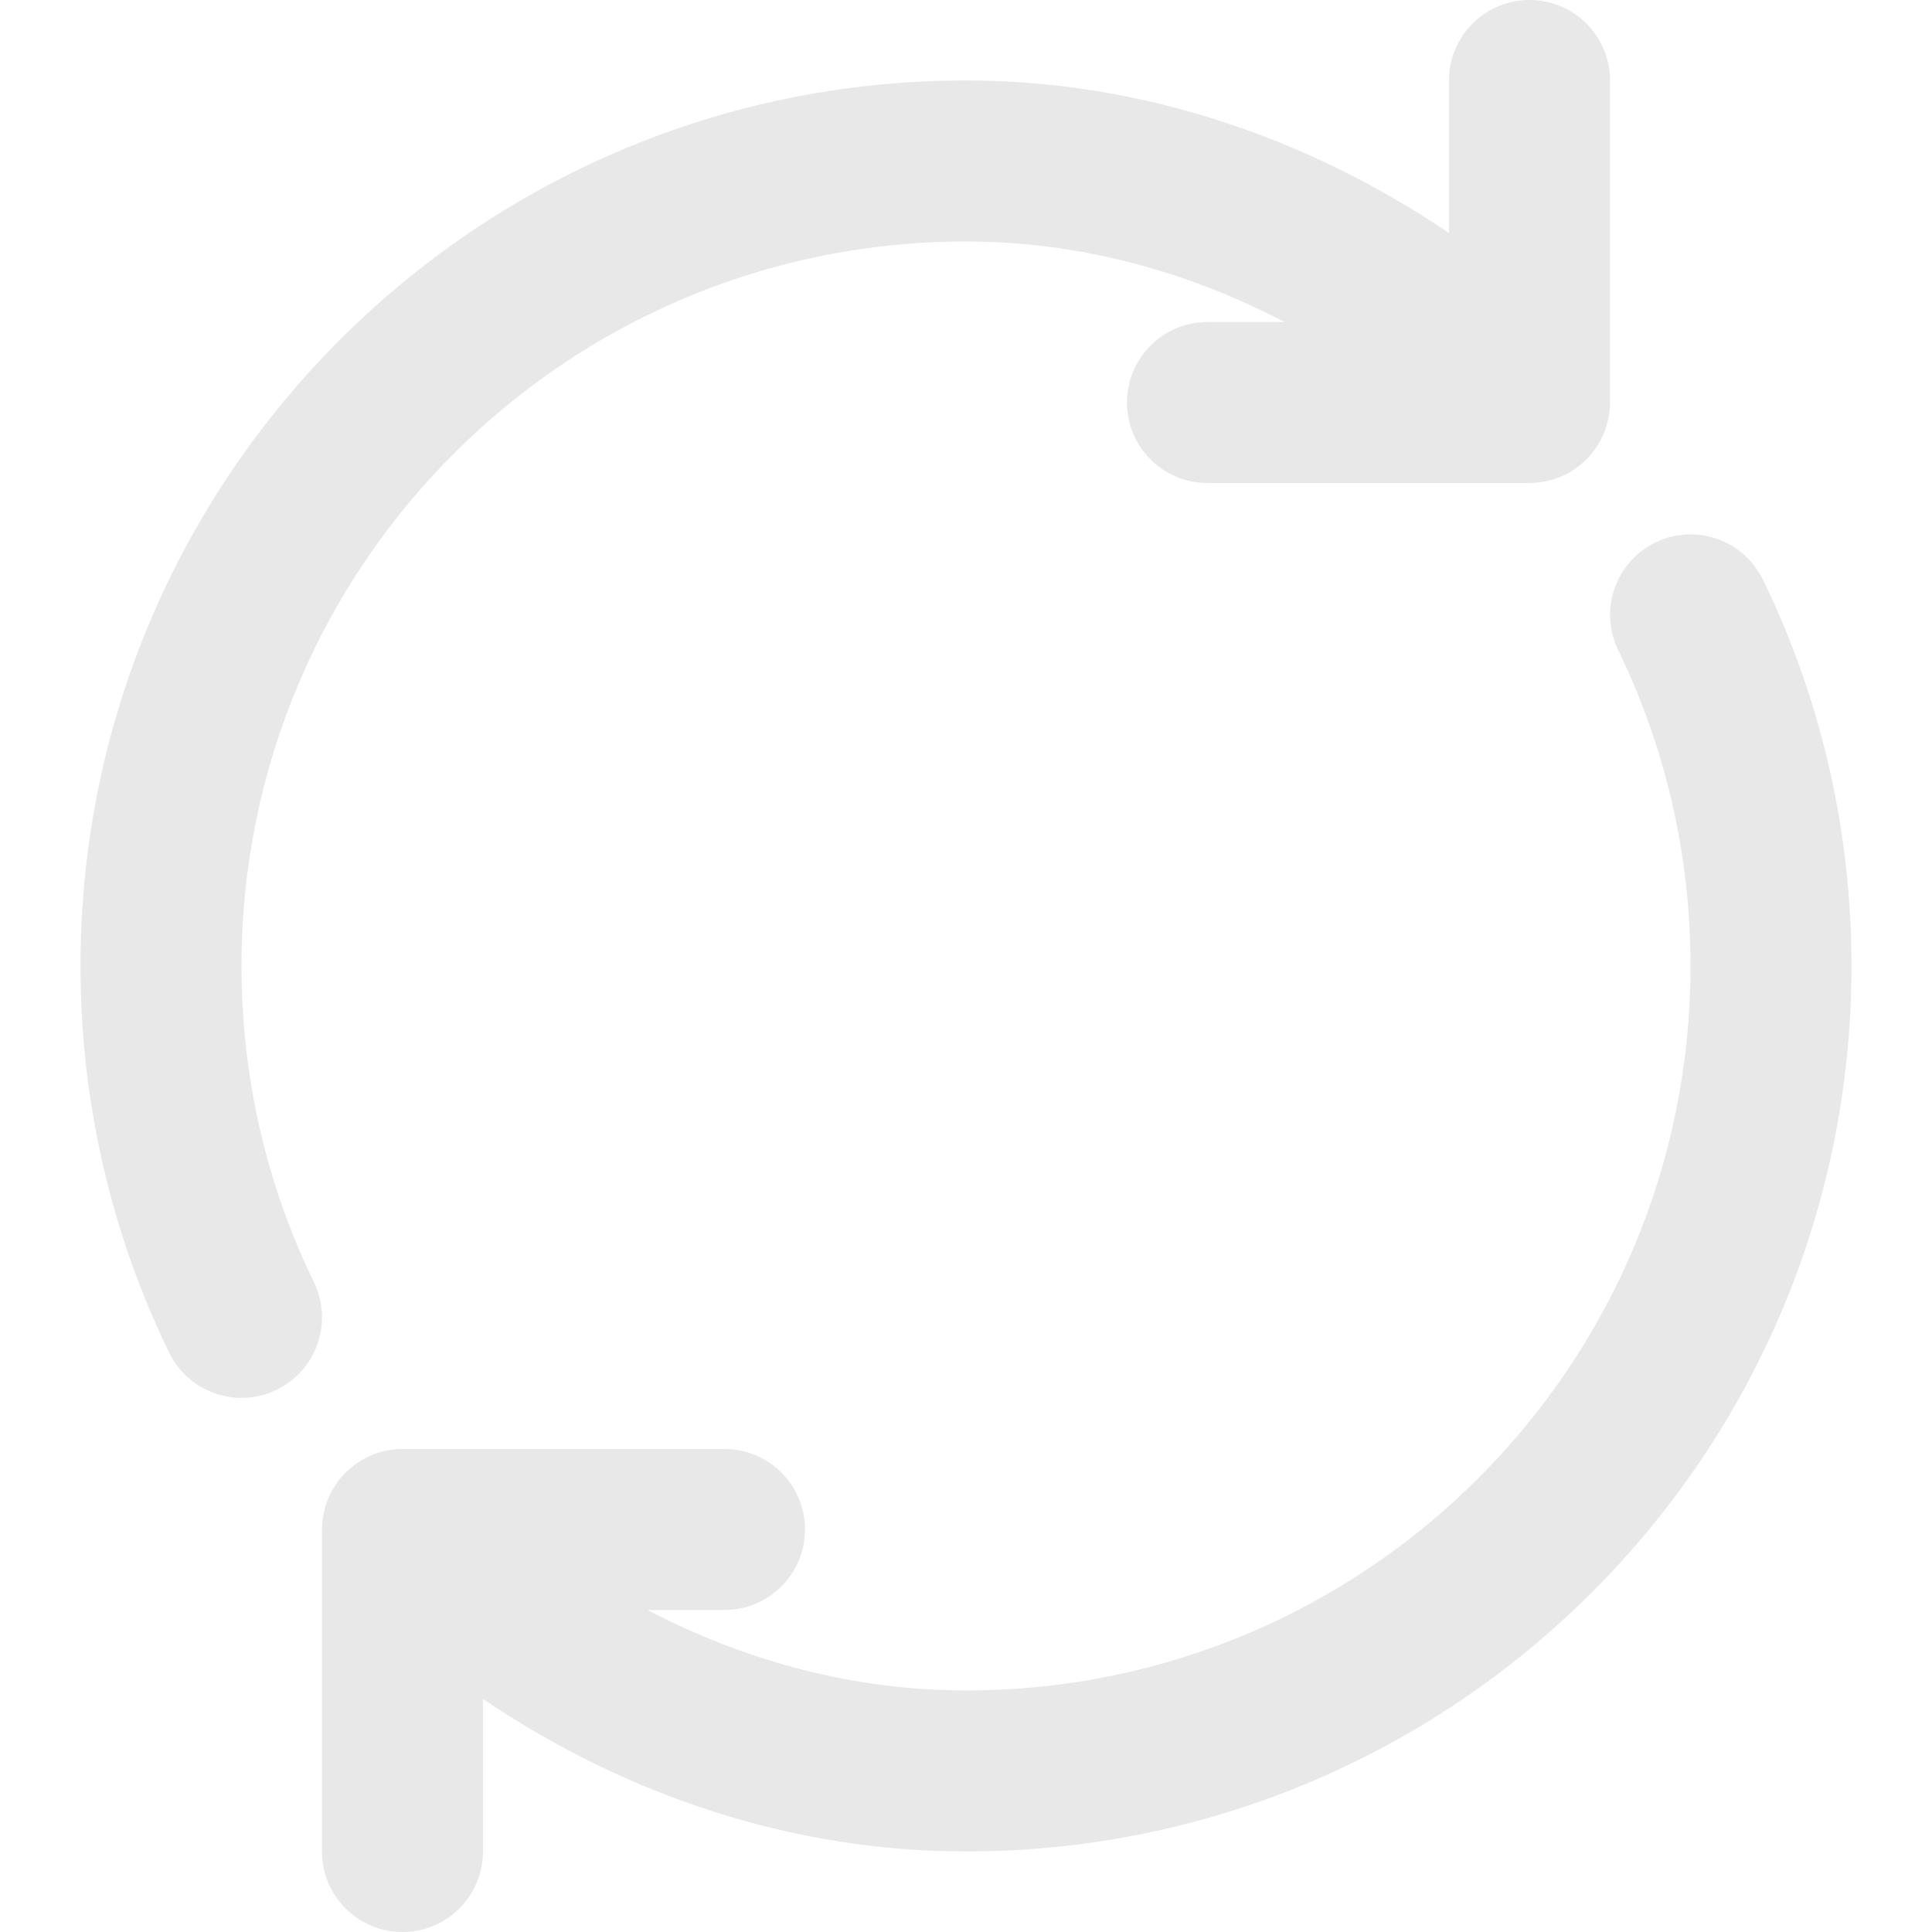 <!DOCTYPE svg PUBLIC "-//W3C//DTD SVG 1.1//EN" "http://www.w3.org/Graphics/SVG/1.1/DTD/svg11.dtd">

<!-- Uploaded to: SVG Repo, www.svgrepo.com, Transformed by: SVG Repo Mixer Tools -->
<svg fill='rgb(232, 232, 232)' height="64px" width="64px" version="1.1" id="Layer_1" xmlns="http://www.w3.org/2000/svg" xmlns:xlink="http://www.w3.org/1999/xlink" viewBox="0 0 512 512" xml:space="preserve">

<g id="SVGRepo_bgCarrier" stroke-width="0"/>

<g id="SVGRepo_tracerCarrier" stroke-linecap="round" stroke-linejoin="round"/>

<g id="SVGRepo_iconCarrier"> <g> <g> <g> <path d="M467.213,153.636c-5.146-10.599-17.91-15.018-28.509-9.872c-10.599,5.147-15.018,17.911-9.872,28.509 c12.556,25.857,19.169,54.302,19.169,83.716c0,106.042-85.958,192-192,192c-29.272,0-58.057-7.548-84.4-21.323h20.393 c11.782,0,21.333-9.551,21.333-21.333c0-11.782-9.551-21.333-21.333-21.333h-85.276c-5.218-0.012-10.421,1.892-14.51,5.673 c-0.225,0.208-0.46,0.406-0.677,0.623c-0.03,0.03-0.063,0.055-0.092,0.085c-0.214,0.218-0.399,0.454-0.602,0.679 c-0.243,0.27-0.493,0.533-0.722,0.815c-0.228,0.28-0.432,0.573-0.644,0.862c-0.202,0.275-0.409,0.545-0.598,0.829 c-0.198,0.299-0.374,0.607-0.555,0.914c-0.176,0.296-0.355,0.589-0.517,0.894c-0.156,0.296-0.292,0.598-0.433,0.899 c-0.158,0.335-0.317,0.667-0.458,1.012c-0.113,0.278-0.208,0.561-0.309,0.843c-0.136,0.379-0.273,0.757-0.388,1.145 c-0.076,0.259-0.135,0.522-0.201,0.783c-0.106,0.416-0.213,0.831-0.294,1.256c-0.048,0.251-0.077,0.504-0.115,0.757 c-0.067,0.437-0.137,0.872-0.177,1.317c-0.023,0.25-0.024,0.5-0.038,0.75c-0.022,0.399-0.061,0.794-0.061,1.199v85.333 c0,11.782,9.551,21.333,21.333,21.333c11.782,0,21.333-9.551,21.333-21.333v-40.429c38.155,25.798,82.362,40.418,128.006,40.418 c129.606,0,234.667-105.061,234.667-234.667C490.668,220.083,482.574,185.27,467.213,153.636z"/> <path d="M63.999,255.991c0-106.028,85.966-192,192-192c29.263,0,58.057,7.558,84.412,21.342h-20.416 c-11.782,0-21.333,9.551-21.333,21.333c0,11.782,9.551,21.333,21.333,21.333h85.333c0.067,0,0.132-0.009,0.199-0.01 c0.064-0.001,0.127-0.009,0.191-0.01c5.027-0.091,9.63-1.907,13.232-4.899c0.038-0.032,0.073-0.069,0.111-0.101 c0.503-0.424,0.988-0.868,1.45-1.337c0.017-0.017,0.036-0.032,0.053-0.049c0.12-0.123,0.221-0.256,0.338-0.381 c0.346-0.37,0.688-0.743,1.007-1.137c0.186-0.229,0.35-0.468,0.525-0.702c0.238-0.32,0.479-0.638,0.7-0.972 c0.188-0.285,0.356-0.579,0.529-0.87c0.18-0.302,0.363-0.601,0.528-0.913c0.167-0.316,0.313-0.64,0.464-0.962 c0.142-0.306,0.289-0.608,0.417-0.921c0.138-0.336,0.254-0.678,0.373-1.02c0.109-0.312,0.224-0.622,0.319-0.94 c0.109-0.364,0.194-0.733,0.283-1.101c0.073-0.303,0.153-0.604,0.213-0.912c0.083-0.425,0.138-0.852,0.195-1.281 c0.034-0.258,0.079-0.512,0.104-0.772c0.052-0.547,0.073-1.096,0.083-1.645c0.003-0.134,0.02-0.264,0.02-0.398v-0.132 c0-0.047,0.001-0.094,0-0.141v-85.06C426.661,9.551,417.11,0,405.328,0c-11.782,0-21.333,9.551-21.333,21.333v40.413 c-38.163-25.795-82.374-40.422-127.996-40.422C126.4,21.325,21.332,126.4,21.332,255.991c0,35.958,8.099,70.796,23.479,102.445 c5.15,10.597,17.915,15.013,28.512,9.863c10.597-5.15,15.013-17.915,9.863-28.512C70.616,313.92,63.999,285.456,63.999,255.991z"/> </g> </g> </g> </g>

</svg>